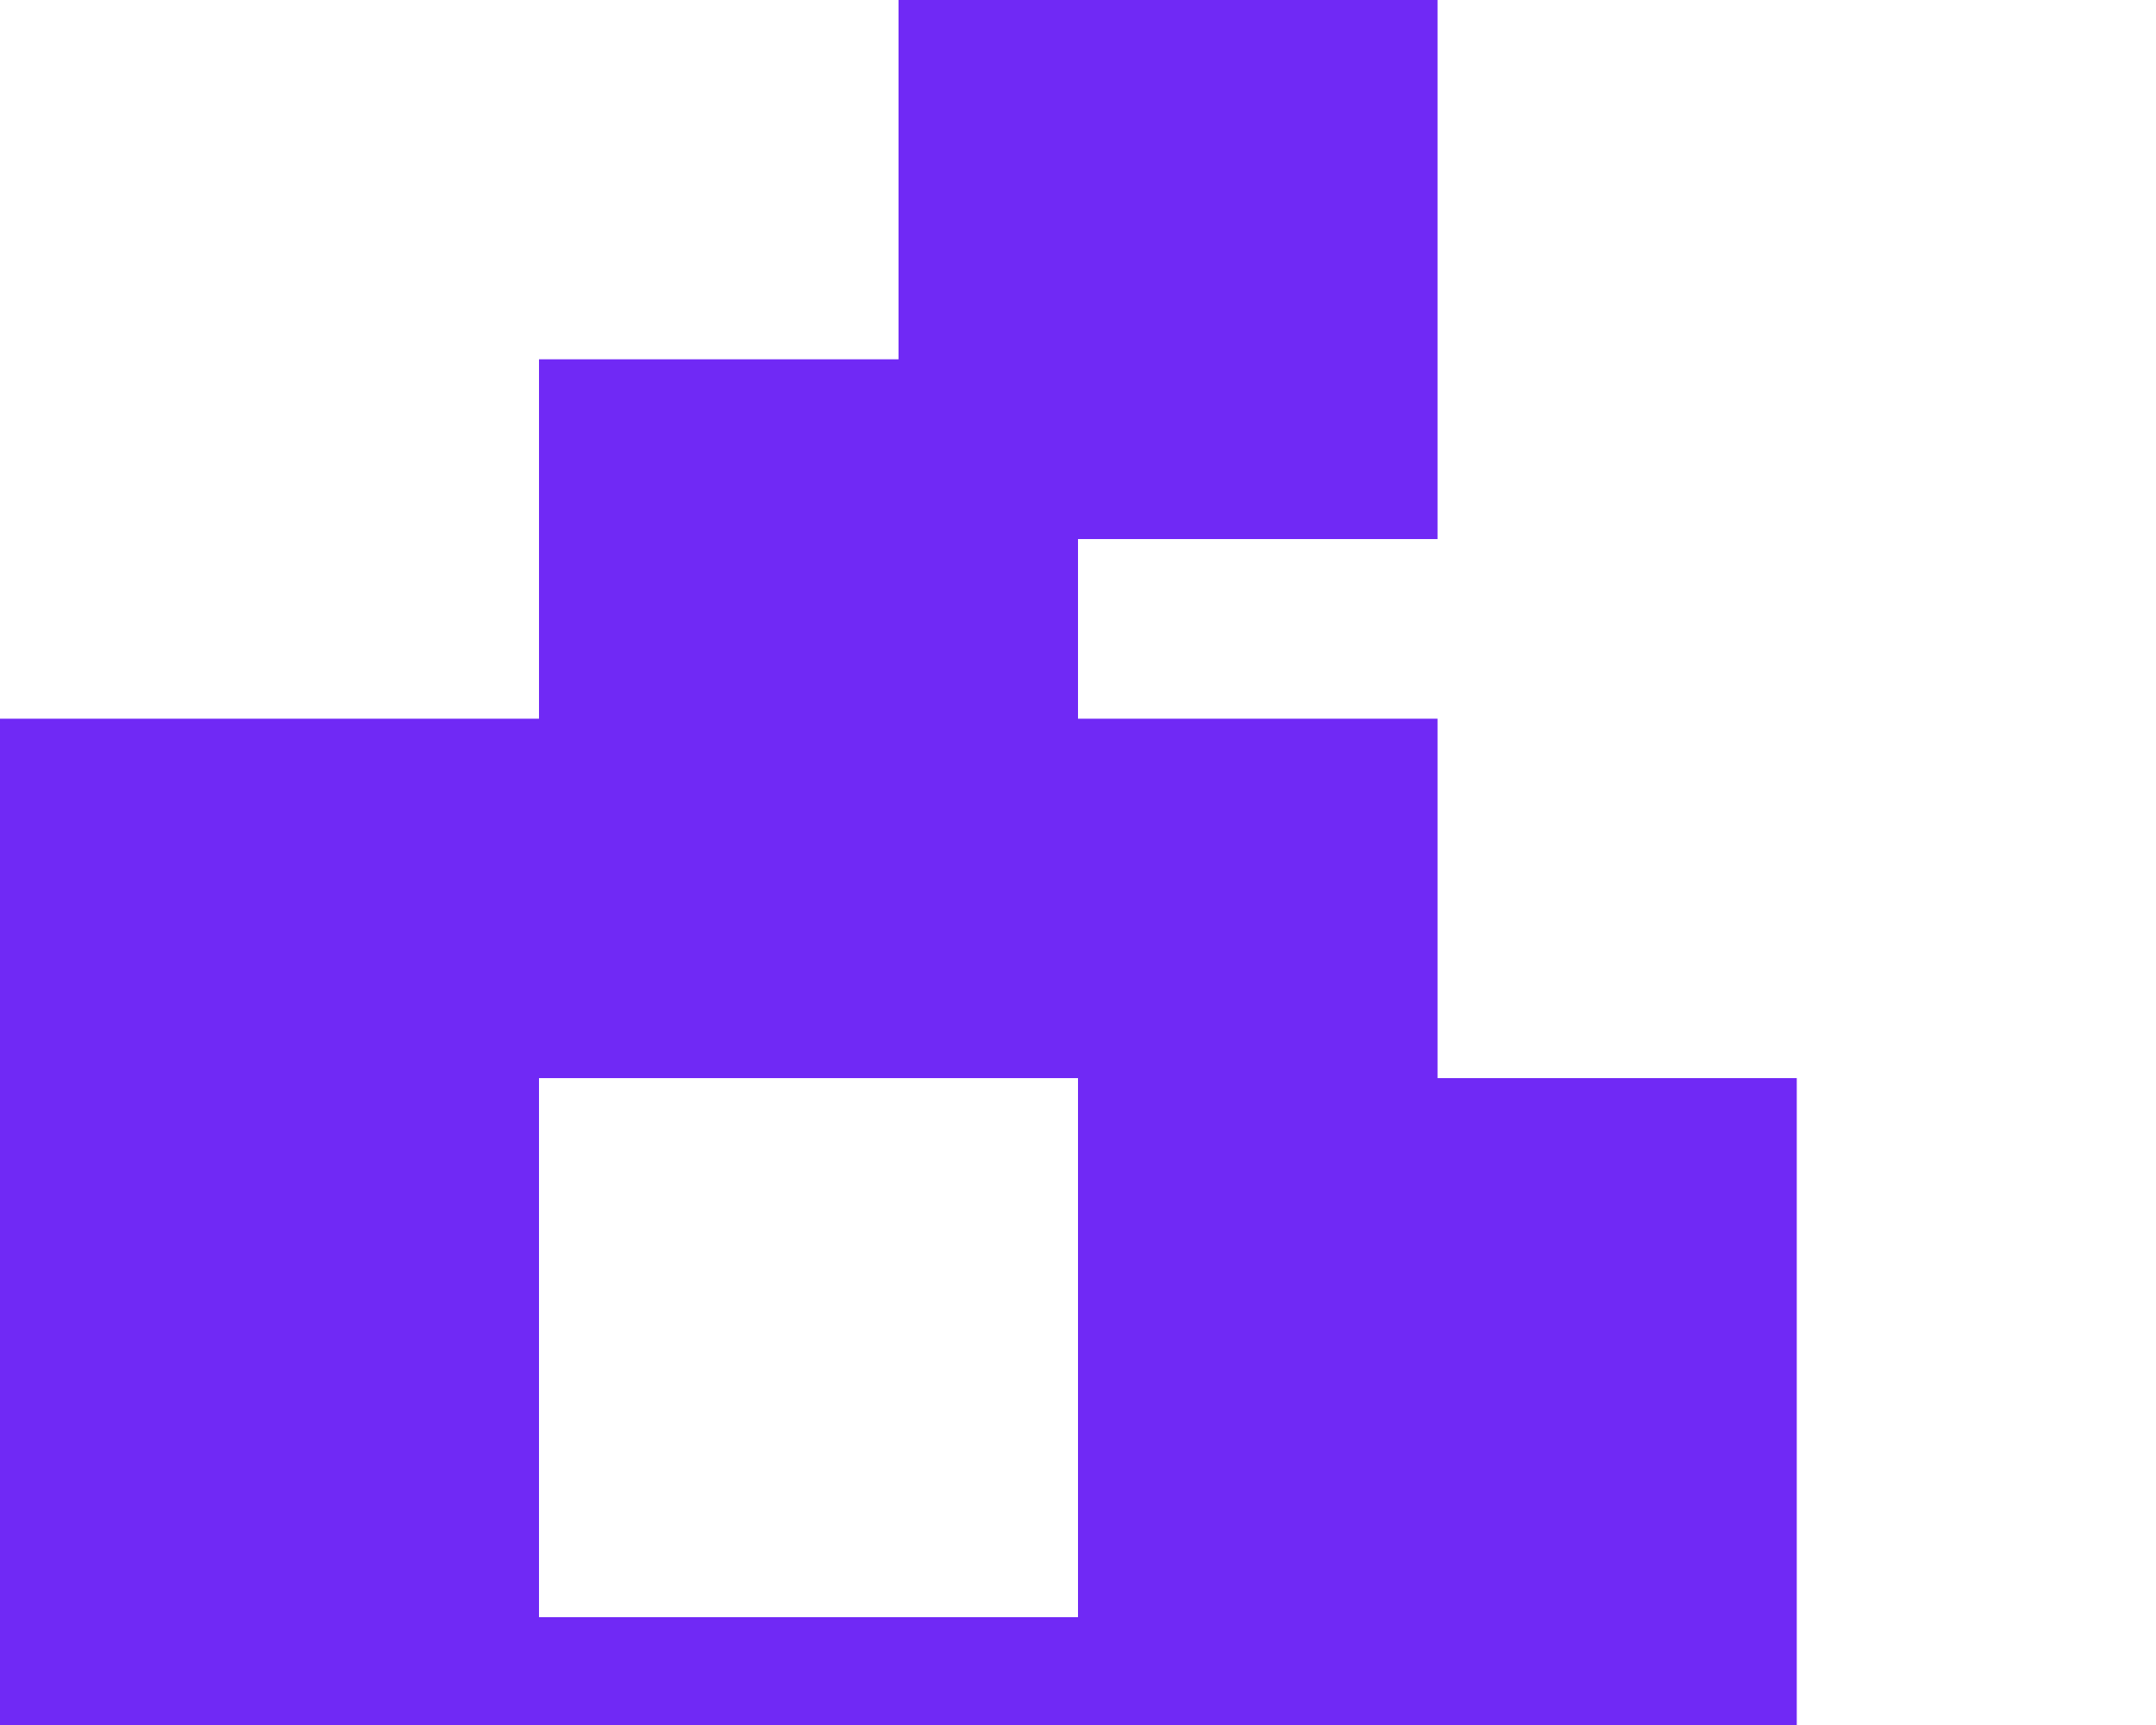 <svg width="100" height="80" viewBox="0 0 100 80" fill="none" xmlns="http://www.w3.org/2000/svg">
<g clip-path="url(#clip0_36_22)">
<path d="M83.338 83.331V50H66.675V33.331H50V25H66.675V0H41.675V16.663H25V33.331H-25V16.663H-41.663V0H-66.662V25H-50V33.331H-66.662V50H-83.325V83.331H-100V141.663H-75V108.331H-66.662V141.663H-50V158.331H-8.325V133.331H-41.663V125H41.675V133.331H8.338V158.331H50V141.663H66.675V108.331H75V141.663H100V83.331H83.338ZM-25 75H-50V50H-25V75ZM50 75H25V50H50V75Z" fill="#7029F5"/>
</g>
<defs>
<clipPath id="clip0_36_22">
<rect width="100" height="80" fill="white"/>
</clipPath>
</defs>
</svg>

